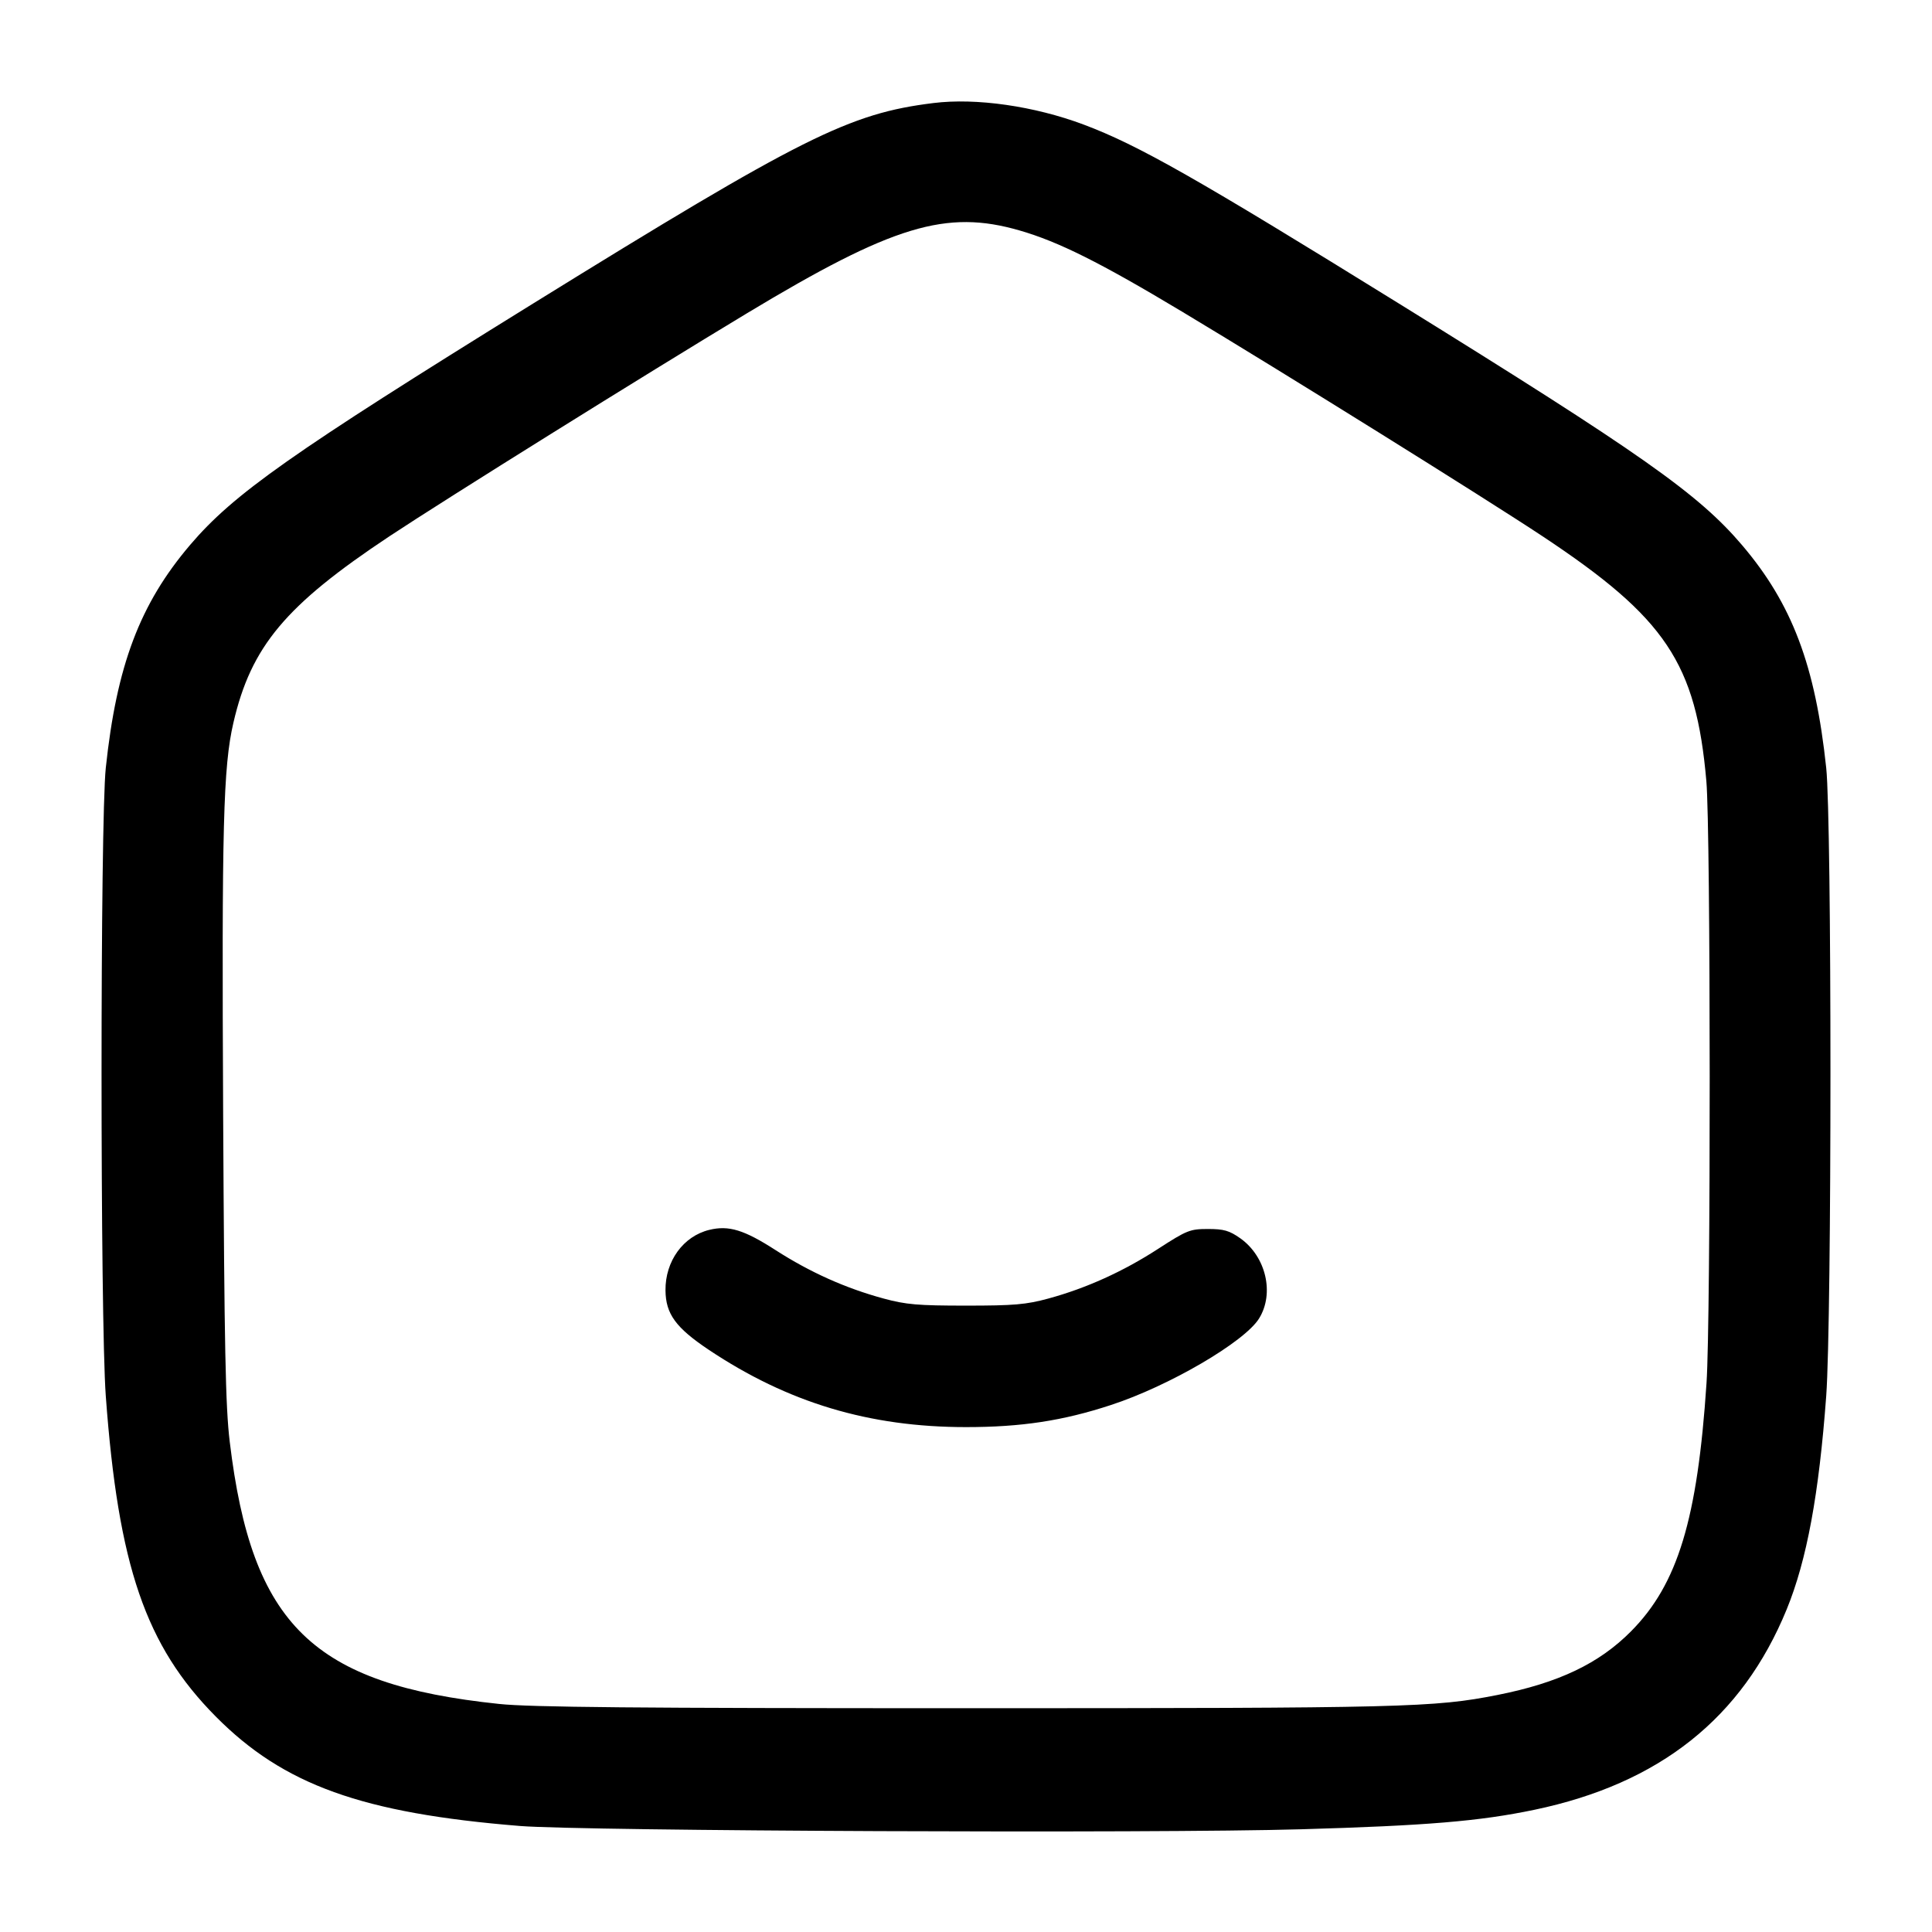 <svg width="24" height="24" viewBox="0 0 24 24" fill="none" xmlns="http://www.w3.org/2000/svg"><path d="M11.596 1.280 C 10.549 1.409,9.968 1.700,6.620 3.772 C 3.610 5.636,2.903 6.134,2.361 6.770 C 1.738 7.502,1.449 8.266,1.314 9.540 C 1.244 10.205,1.244 16.379,1.314 17.340 C 1.469 19.454,1.809 20.444,2.680 21.323 C 3.522 22.173,4.497 22.524,6.460 22.683 C 7.248 22.746,14.339 22.777,16.160 22.724 C 17.720 22.679,18.381 22.624,19.060 22.482 C 20.616 22.157,21.642 21.342,22.195 19.992 C 22.445 19.381,22.596 18.562,22.686 17.340 C 22.756 16.377,22.756 10.203,22.686 9.540 C 22.551 8.266,22.262 7.501,21.639 6.770 C 21.097 6.134,20.394 5.639,17.380 3.772 C 14.864 2.214,14.138 1.801,13.460 1.547 C 12.849 1.318,12.127 1.214,11.596 1.280 M12.666 2.863 C 13.151 3.003,13.668 3.262,14.680 3.869 C 15.935 4.622,18.443 6.185,19.161 6.661 C 20.693 7.676,21.069 8.238,21.197 9.703 C 21.251 10.316,21.253 16.372,21.199 17.180 C 21.087 18.871,20.842 19.679,20.262 20.264 C 19.865 20.665,19.362 20.905,18.600 21.056 C 17.813 21.211,17.468 21.220,12.000 21.220 C 7.905 21.220,6.586 21.208,6.200 21.167 C 3.885 20.924,3.128 20.188,2.854 17.911 C 2.801 17.474,2.787 16.753,2.772 13.840 C 2.754 10.263,2.773 9.525,2.899 8.980 C 3.119 8.029,3.546 7.519,4.839 6.661 C 5.527 6.205,8.007 4.658,9.280 3.891 C 11.092 2.799,11.754 2.599,12.666 2.863 M8.811 15.278 C 8.487 15.357,8.263 15.667,8.267 16.030 C 8.270 16.322,8.394 16.493,8.805 16.768 C 9.788 17.424,10.797 17.728,12.000 17.728 C 12.687 17.728,13.202 17.650,13.799 17.454 C 14.520 17.219,15.462 16.669,15.641 16.378 C 15.834 16.066,15.726 15.609,15.408 15.383 C 15.270 15.286,15.203 15.267,15.005 15.267 C 14.782 15.267,14.745 15.282,14.386 15.514 C 13.953 15.795,13.493 16.003,13.023 16.131 C 12.747 16.206,12.597 16.219,12.000 16.219 C 11.403 16.219,11.253 16.206,10.977 16.131 C 10.502 16.002,10.064 15.805,9.637 15.531 C 9.243 15.277,9.053 15.219,8.811 15.278 " stroke="none" fill-rule="evenodd" fill="black"></path></svg>
